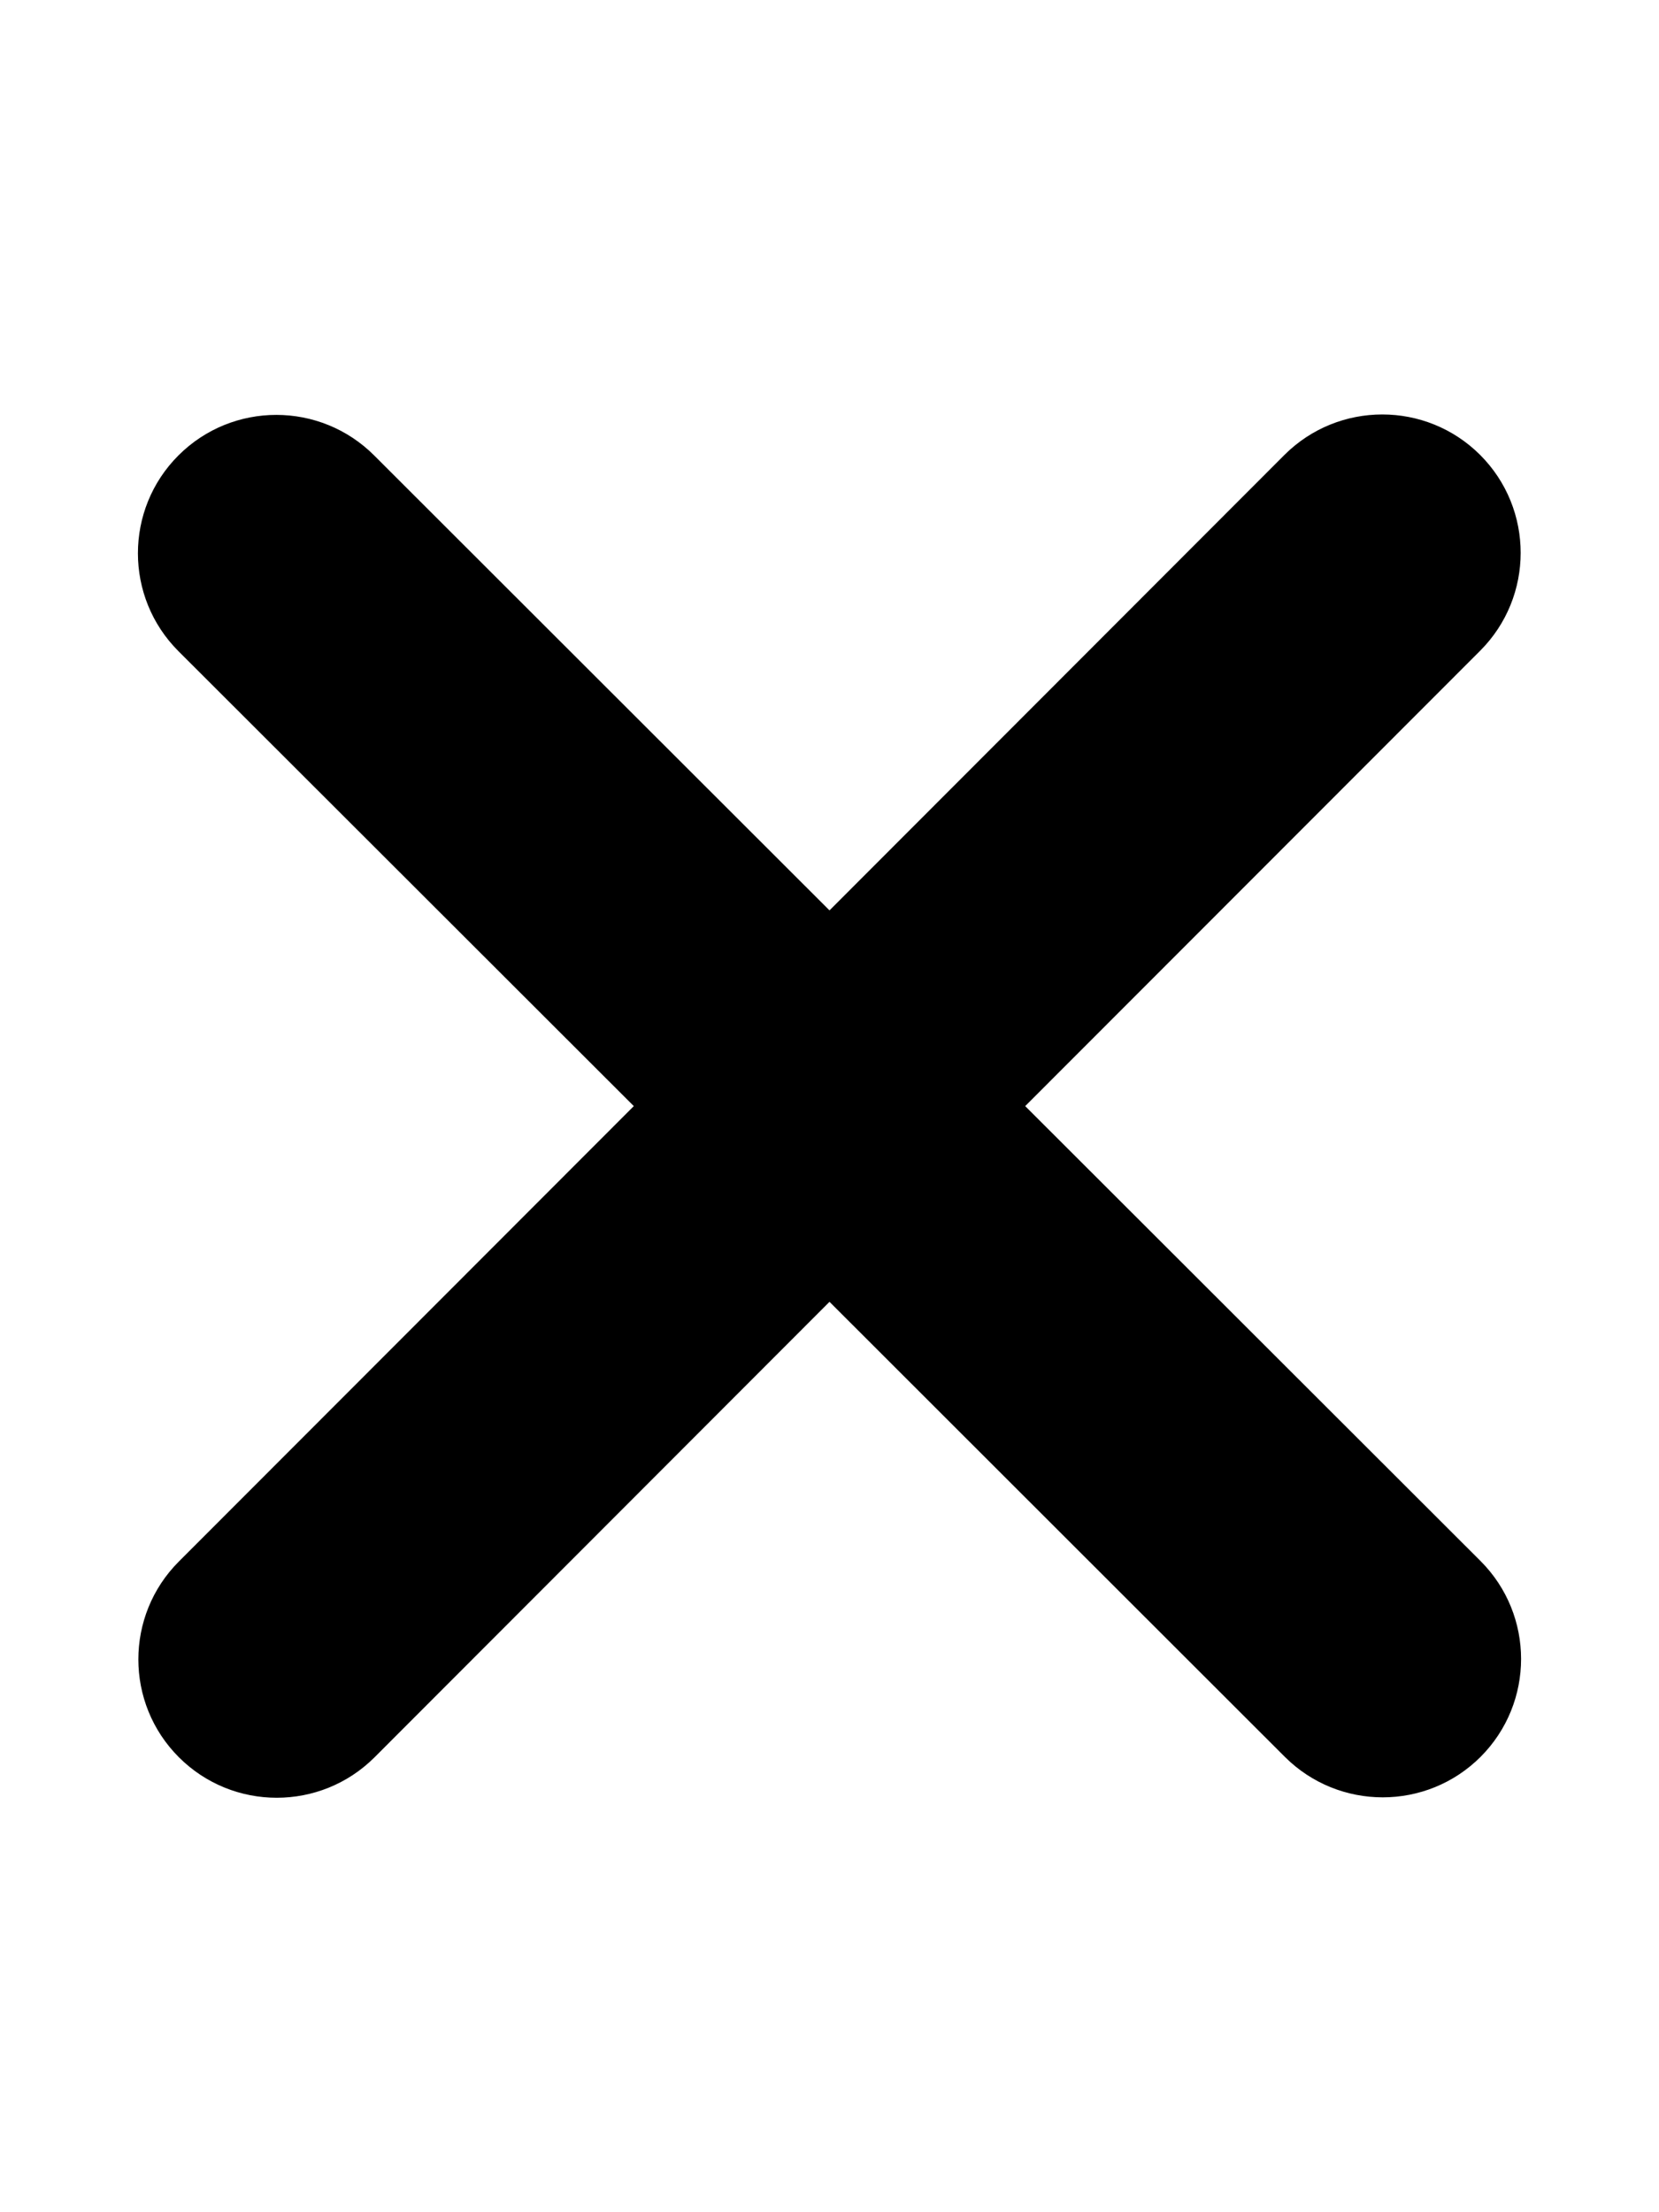 <svg width="24" height="32" viewBox="0 0 24 32" fill="none" xmlns="http://www.w3.org/2000/svg">
<path d="M21.413 9.413C22.194 8.631 22.194 7.363 21.413 6.581C20.631 5.8 19.363 5.8 18.581 6.581L12 13.169L5.413 6.588C4.631 5.806 3.363 5.806 2.581 6.588C1.8 7.369 1.8 8.638 2.581 9.419L9.169 16L2.588 22.587C1.806 23.369 1.806 24.638 2.588 25.419C3.369 26.2 4.638 26.2 5.419 25.419L12 18.831L18.587 25.413C19.369 26.194 20.638 26.194 21.419 25.413C22.2 24.631 22.2 23.363 21.419 22.581L14.831 16L21.413 9.413Z" fill="black"/>
</svg>
